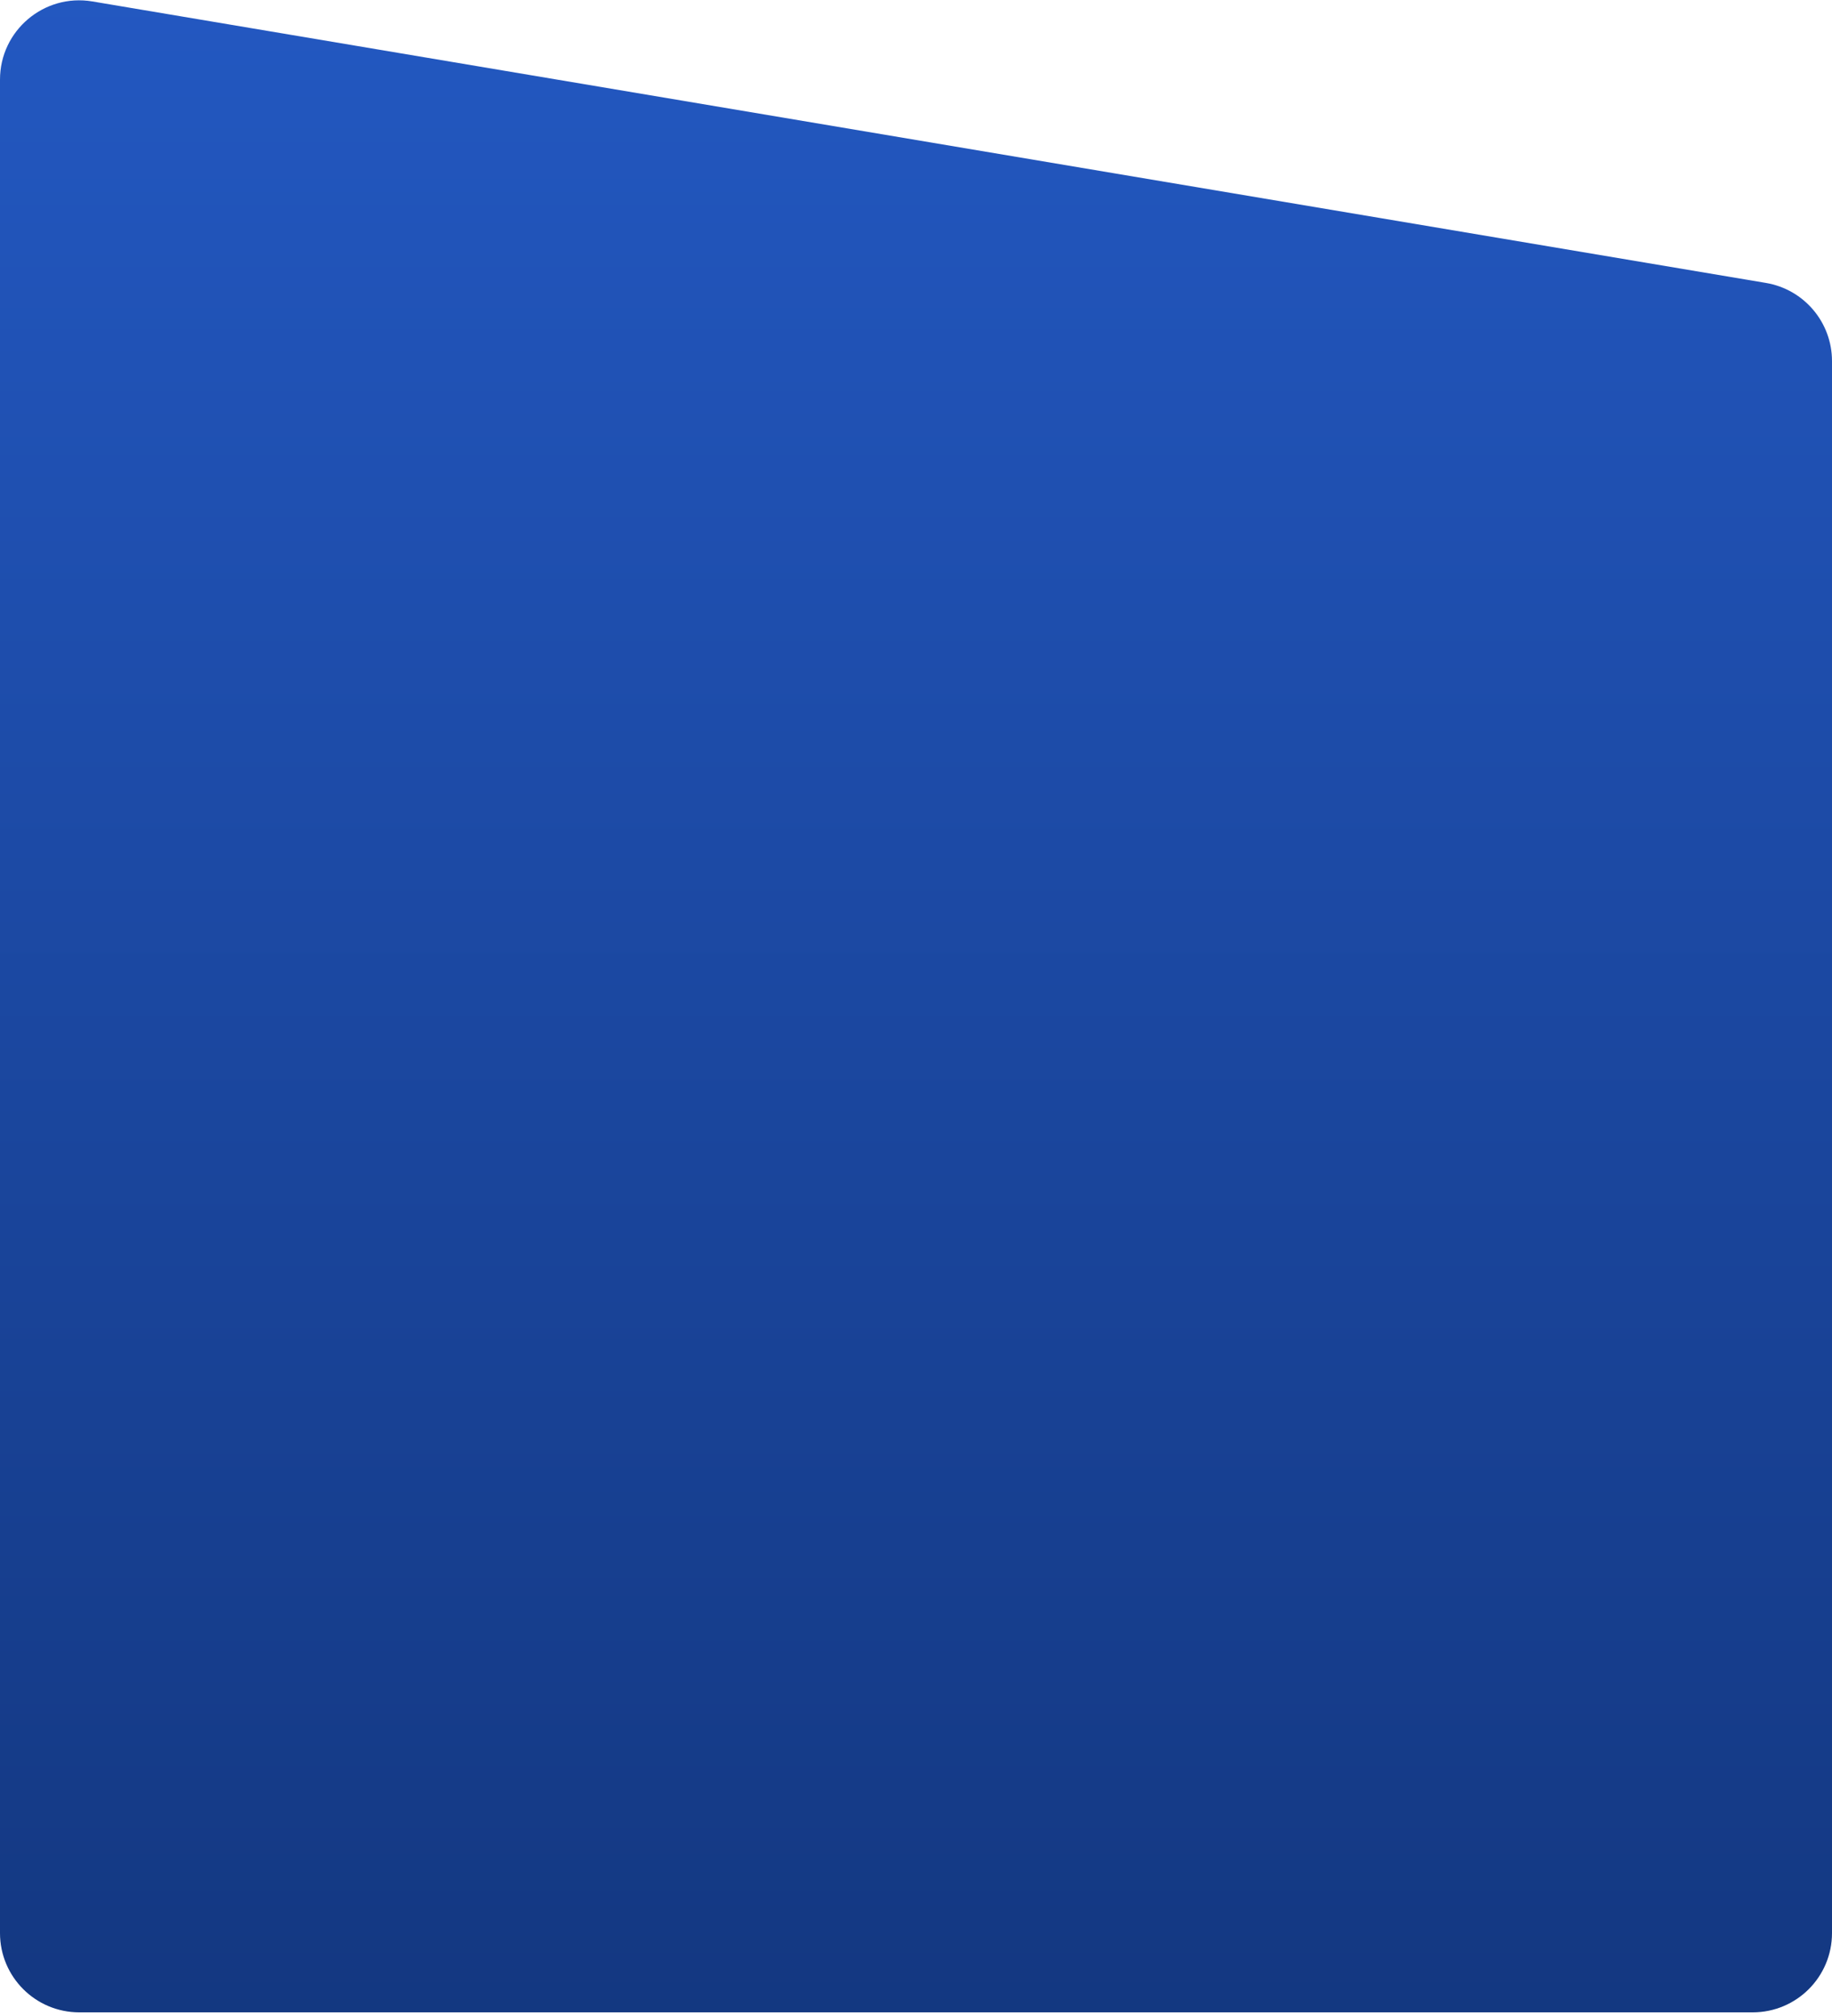 <svg width="370" height="407" viewBox="0 0 370 407" fill="none" xmlns="http://www.w3.org/2000/svg">
<path d="M0 16.069C0 6.173 8.894 -1.35 18.653 0.29L356.653 57.12C364.358 58.415 370 65.085 370 72.898V390.26C370 399.097 362.837 406.26 354 406.26H16C7.163 406.26 0 399.097 0 390.26V16.069Z" fill="url(#paint0_linear_1_33073)"/>
<defs>
<linearGradient id="paint0_linear_1_33073" x1="222.1" y1="421.301" x2="222.1" y2="-2.846" gradientUnits="userSpaceOnUse">
<stop offset="0.019" stop-color="#133780"/>
<stop offset="1" stop-color="#2358C1"/>
</linearGradient>
</defs>
</svg>

